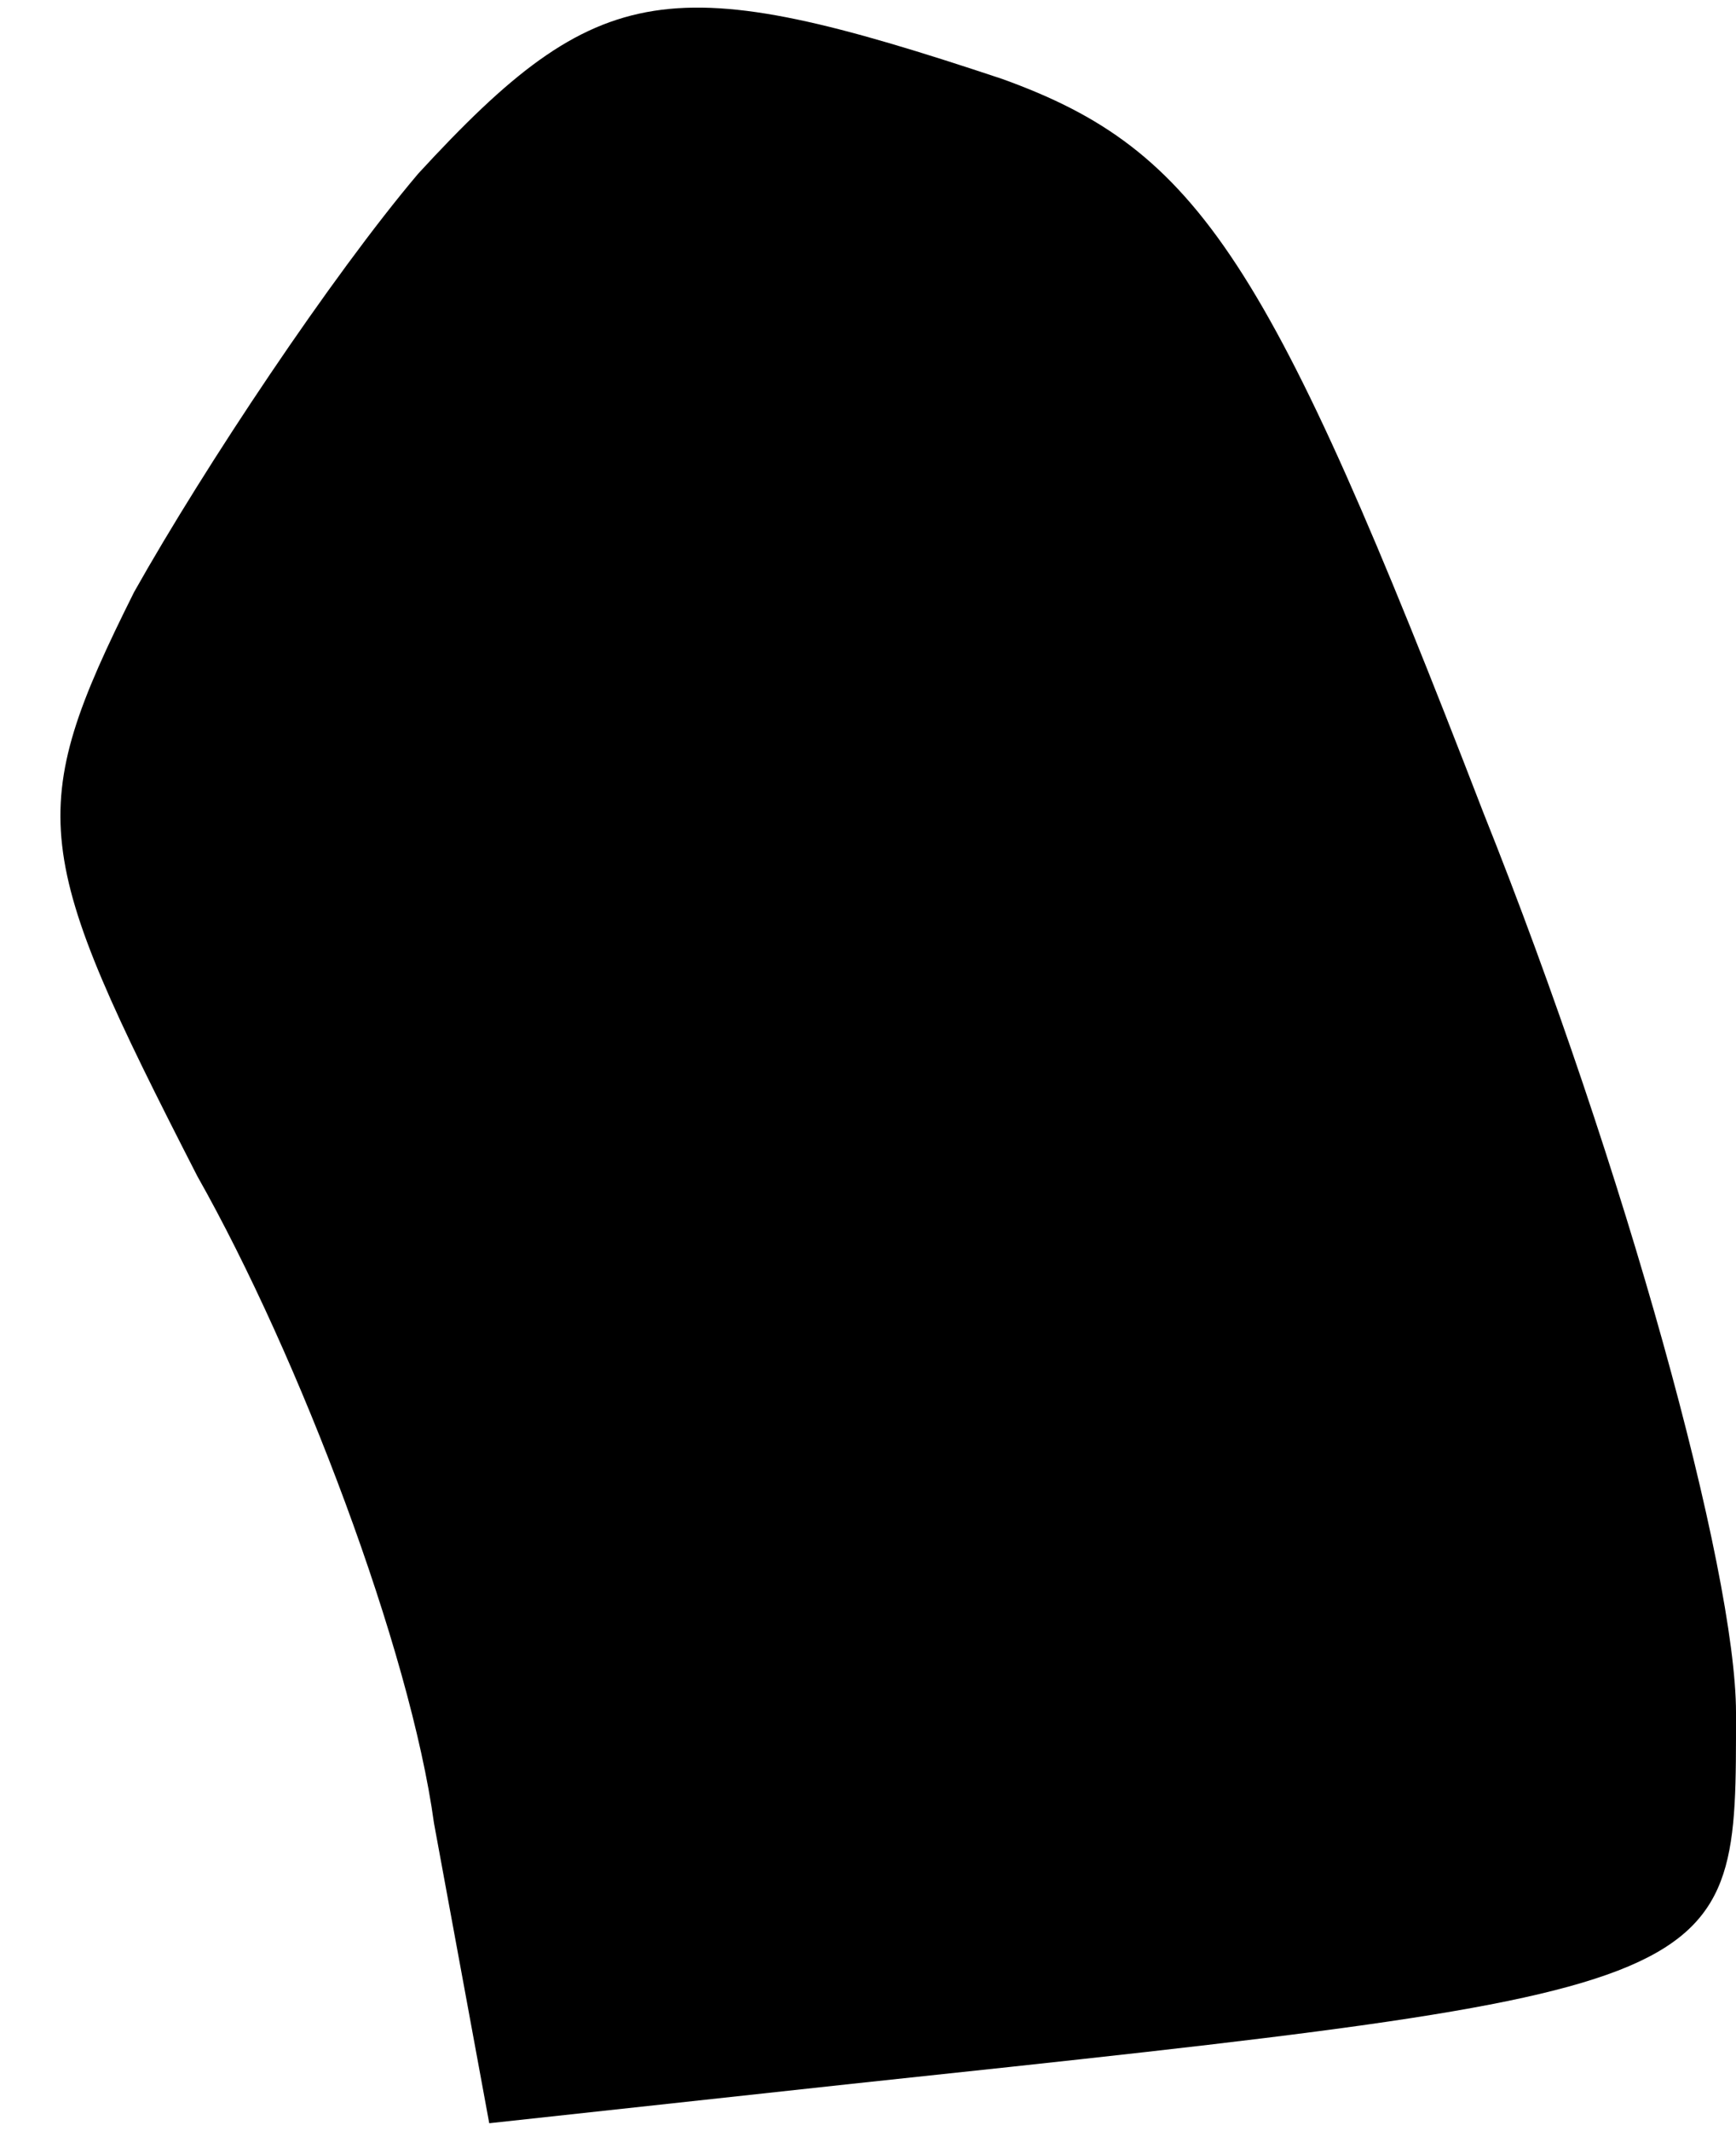 <?xml version="1.0" standalone="no"?>
<!DOCTYPE svg PUBLIC "-//W3C//DTD SVG 20010904//EN"
 "http://www.w3.org/TR/2001/REC-SVG-20010904/DTD/svg10.dtd">
<svg version="1.0" xmlns="http://www.w3.org/2000/svg"
 width="22pt" height="27pt" viewBox="0 0 22 27"
 preserveAspectRatio="xMidYMid meet">
<g transform="translate(0,27) scale(0.1,-0.1)"
fill="#000000" stroke="none">
<path fill="#000000" stroke="none" d="M53 248 c-11 -13 -27 -37 -36 -53 -14
-28 -13 -33 8 -74 13 -23 27 -60 30 -82 l7 -38 46 5 c113 12 112 12 112 47 0
18 -14 69 -32 114 -27 70 -36 84 -61 93 -42 14 -51 13 -74 -12z"/>
</g>
</svg>
